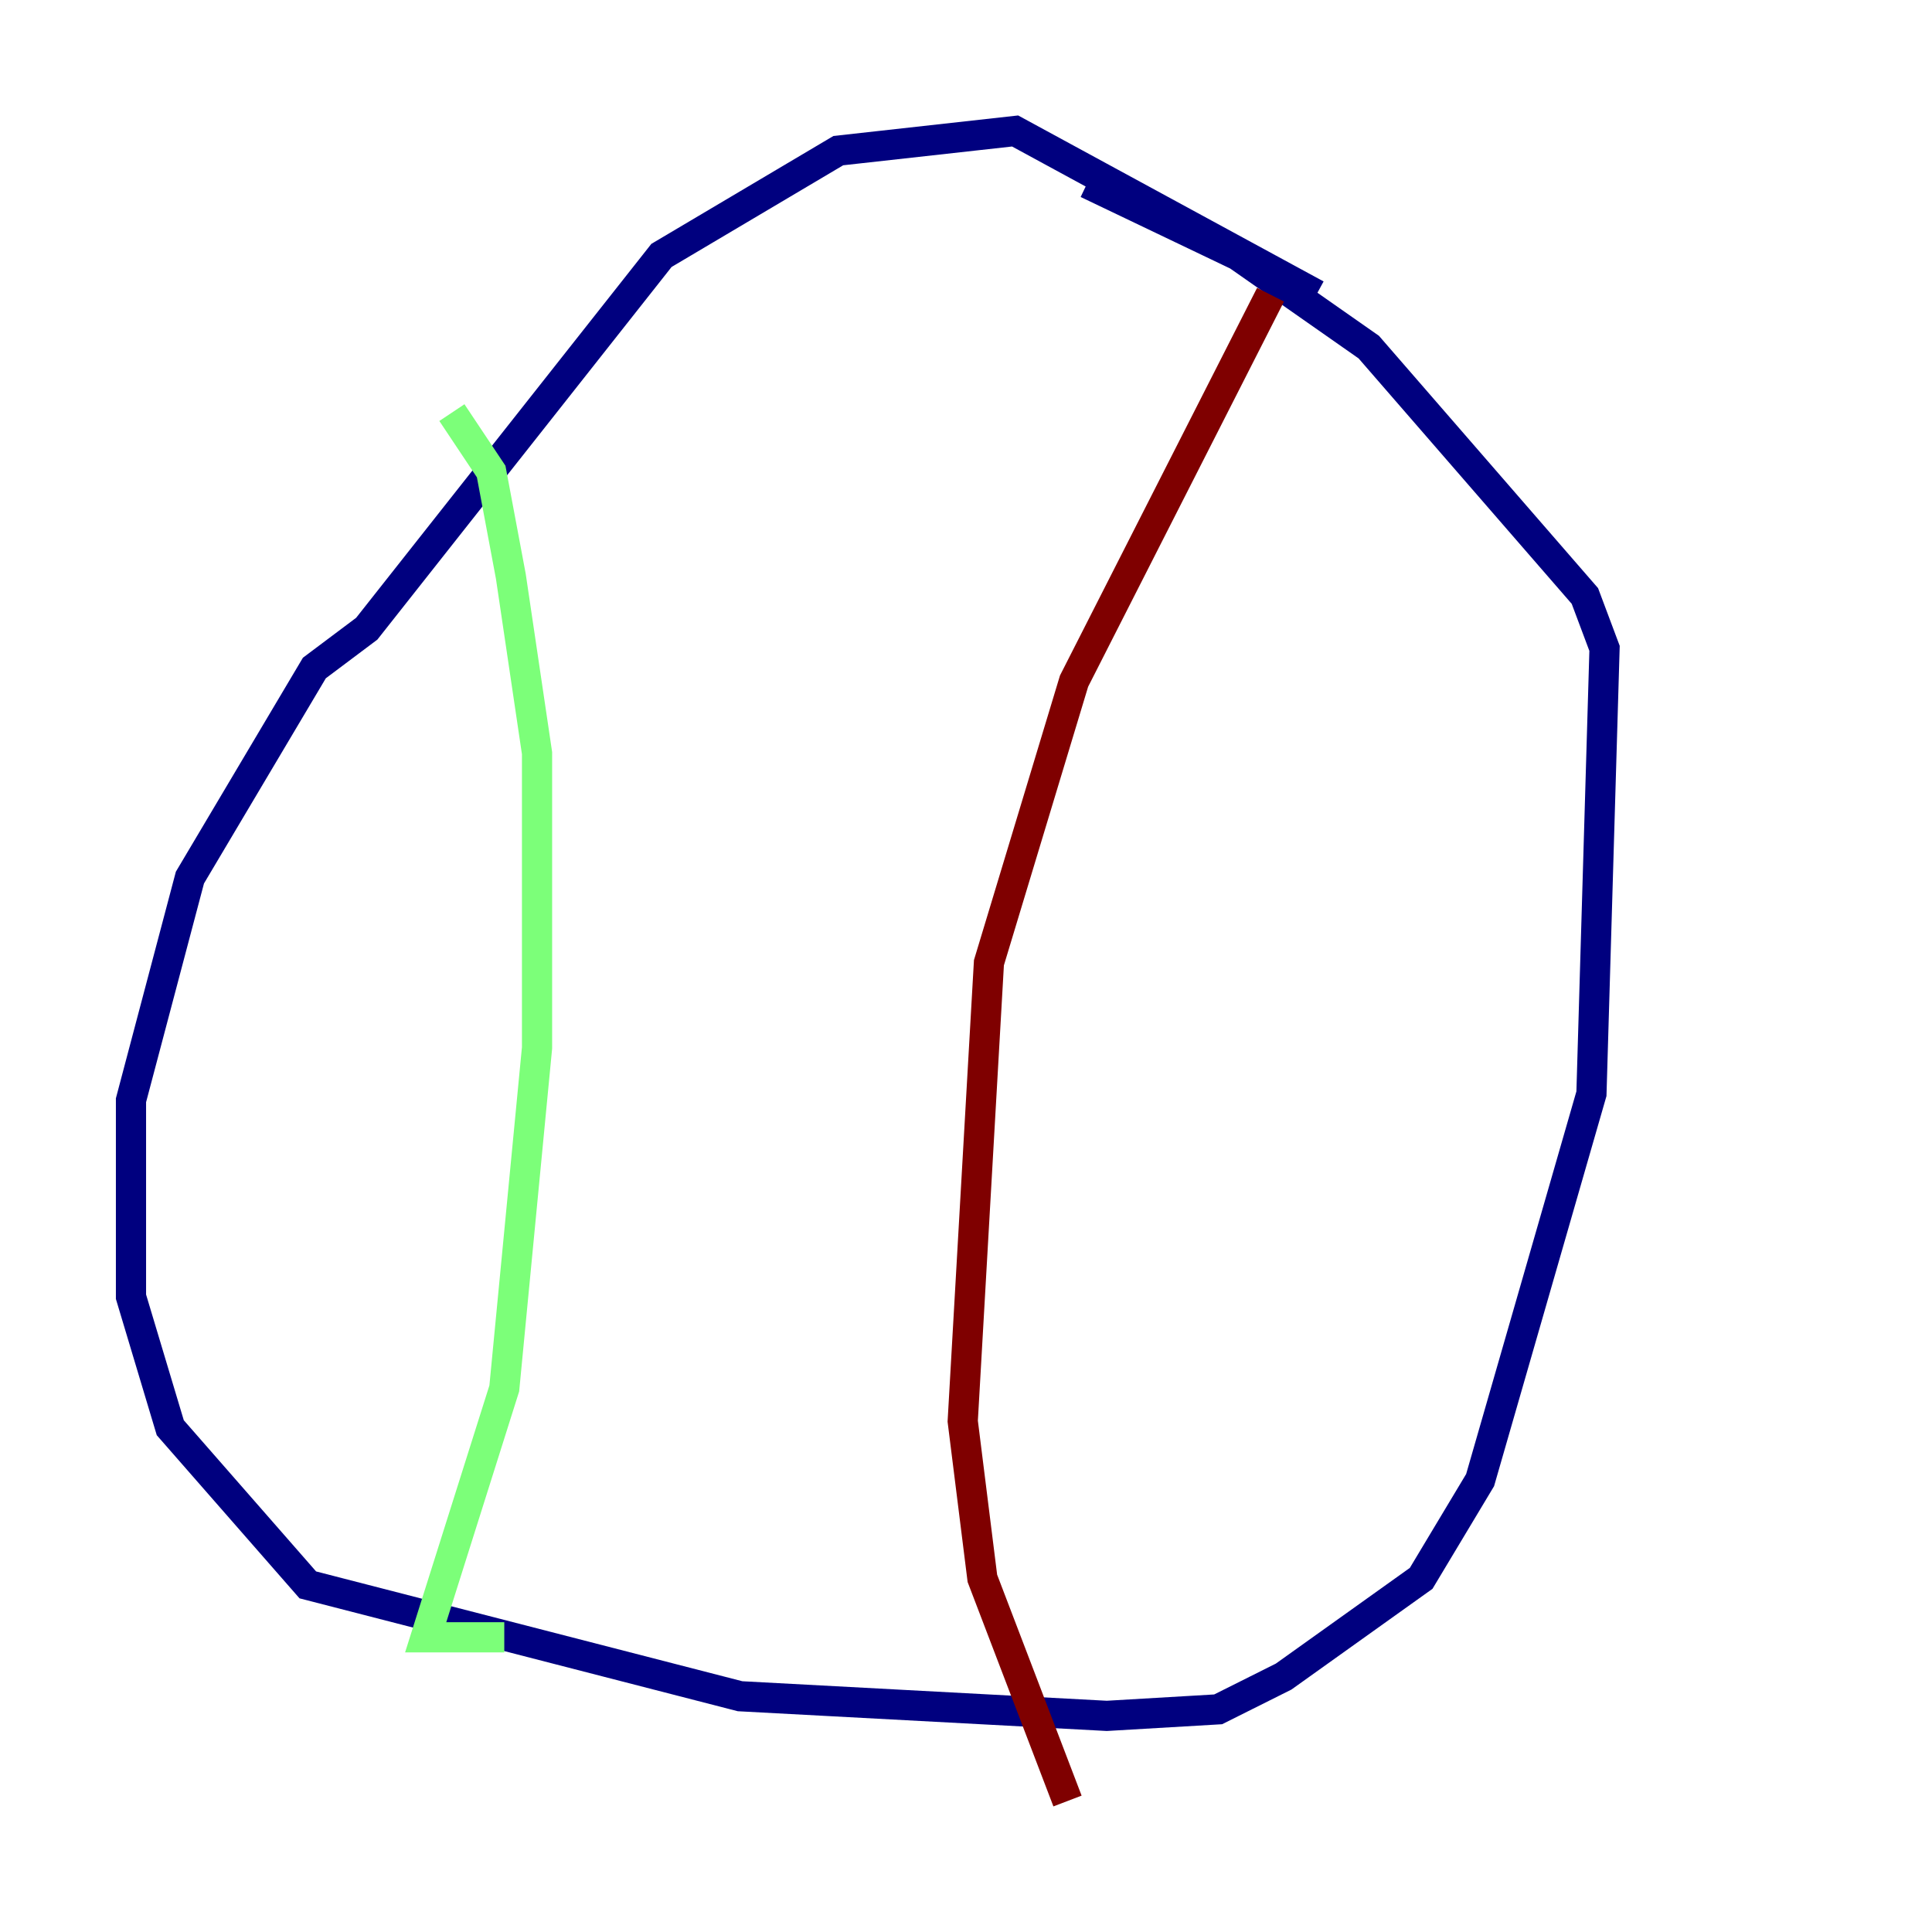 <?xml version="1.0" encoding="utf-8" ?>
<svg baseProfile="tiny" height="128" version="1.2" viewBox="0,0,128,128" width="128" xmlns="http://www.w3.org/2000/svg" xmlns:ev="http://www.w3.org/2001/xml-events" xmlns:xlink="http://www.w3.org/1999/xlink"><defs /><polyline fill="none" points="87.214,19.525 67.254,8.678 55.539,9.98 43.824,16.922 24.298,41.654 20.827,44.258 12.583,58.142 8.678,72.895 8.678,85.912 11.281,94.59 20.393,105.003 49.031,112.38 73.329,113.681 80.705,113.248 85.044,111.078 94.156,104.57 98.061,98.061 105.437,72.461 106.305,42.956 105.003,39.485 90.685,22.997 82.007,16.922 72.027,12.149" stroke="#00007f" stroke-width="2" /><polyline fill="none" points="29.939,27.336 32.542,31.241 33.844,38.183 35.58,49.898 35.58,69.424 33.41,91.986 28.203,108.475 33.41,108.475" stroke="#7cff79" stroke-width="2" /><polyline fill="none" points="84.176,19.525 71.159,45.125 65.519,63.783 63.783,94.156 65.085,104.57 70.725,119.322" stroke="#7f0000" stroke-width="2" /></svg>
